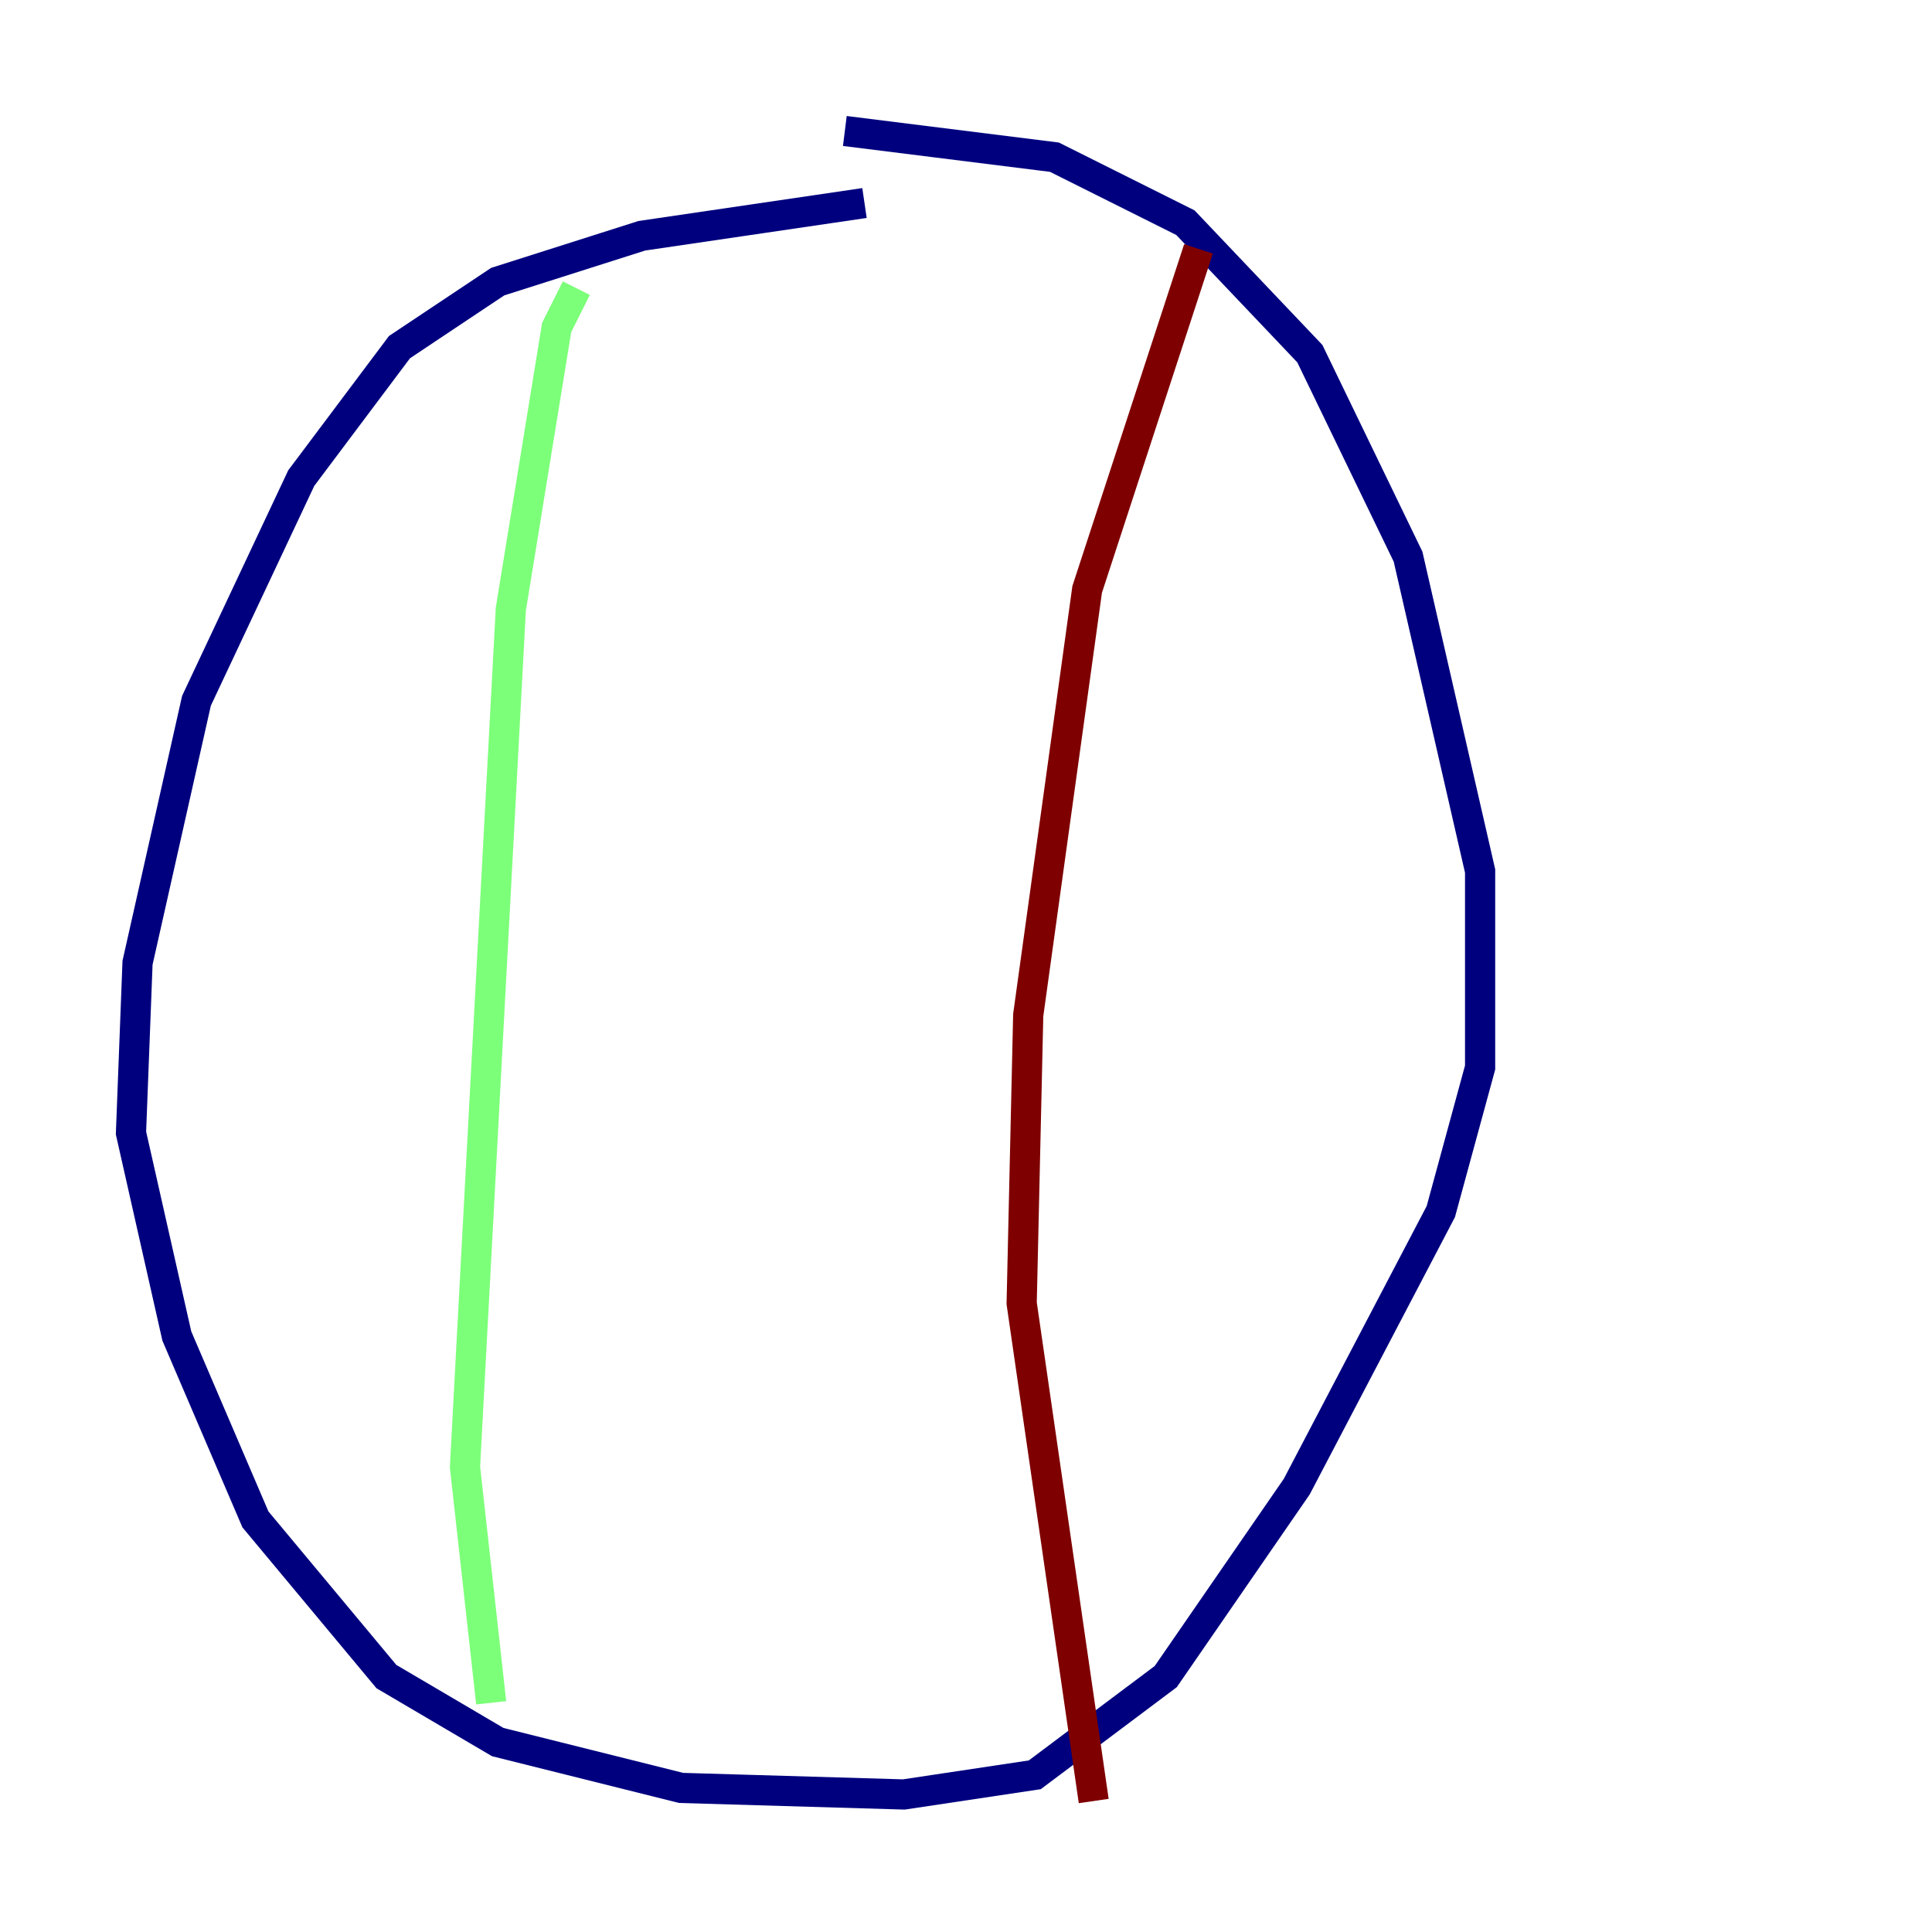 <?xml version="1.0" encoding="utf-8" ?>
<svg baseProfile="tiny" height="128" version="1.2" viewBox="0,0,128,128" width="128" xmlns="http://www.w3.org/2000/svg" xmlns:ev="http://www.w3.org/2001/xml-events" xmlns:xlink="http://www.w3.org/1999/xlink"><defs /><polyline fill="none" points="57.275,13.451 42.522,15.62 32.976,18.658 26.468,22.997 19.959,31.675 13.017,46.427 9.112,63.783 8.678,75.064 11.715,88.515 16.922,100.664 25.6,111.078 32.976,115.417 45.125,118.454 59.878,118.888 68.556,117.586 77.234,111.078 85.912,98.495 95.458,80.271 98.061,70.725 98.061,57.709 93.288,36.881 86.78,23.43 78.536,14.752 69.858,10.414 55.973,8.678" stroke="#00007f" stroke-width="2" /><polyline fill="none" points="38.183,19.091 36.881,21.695 33.844,40.352 30.807,97.193 32.542,112.814" stroke="#7cff79" stroke-width="2" /><polyline fill="none" points="79.403,16.488 72.027,39.051 68.122,67.254 67.688,86.346 72.461,119.322" stroke="#7f0000" stroke-width="2" /></svg>